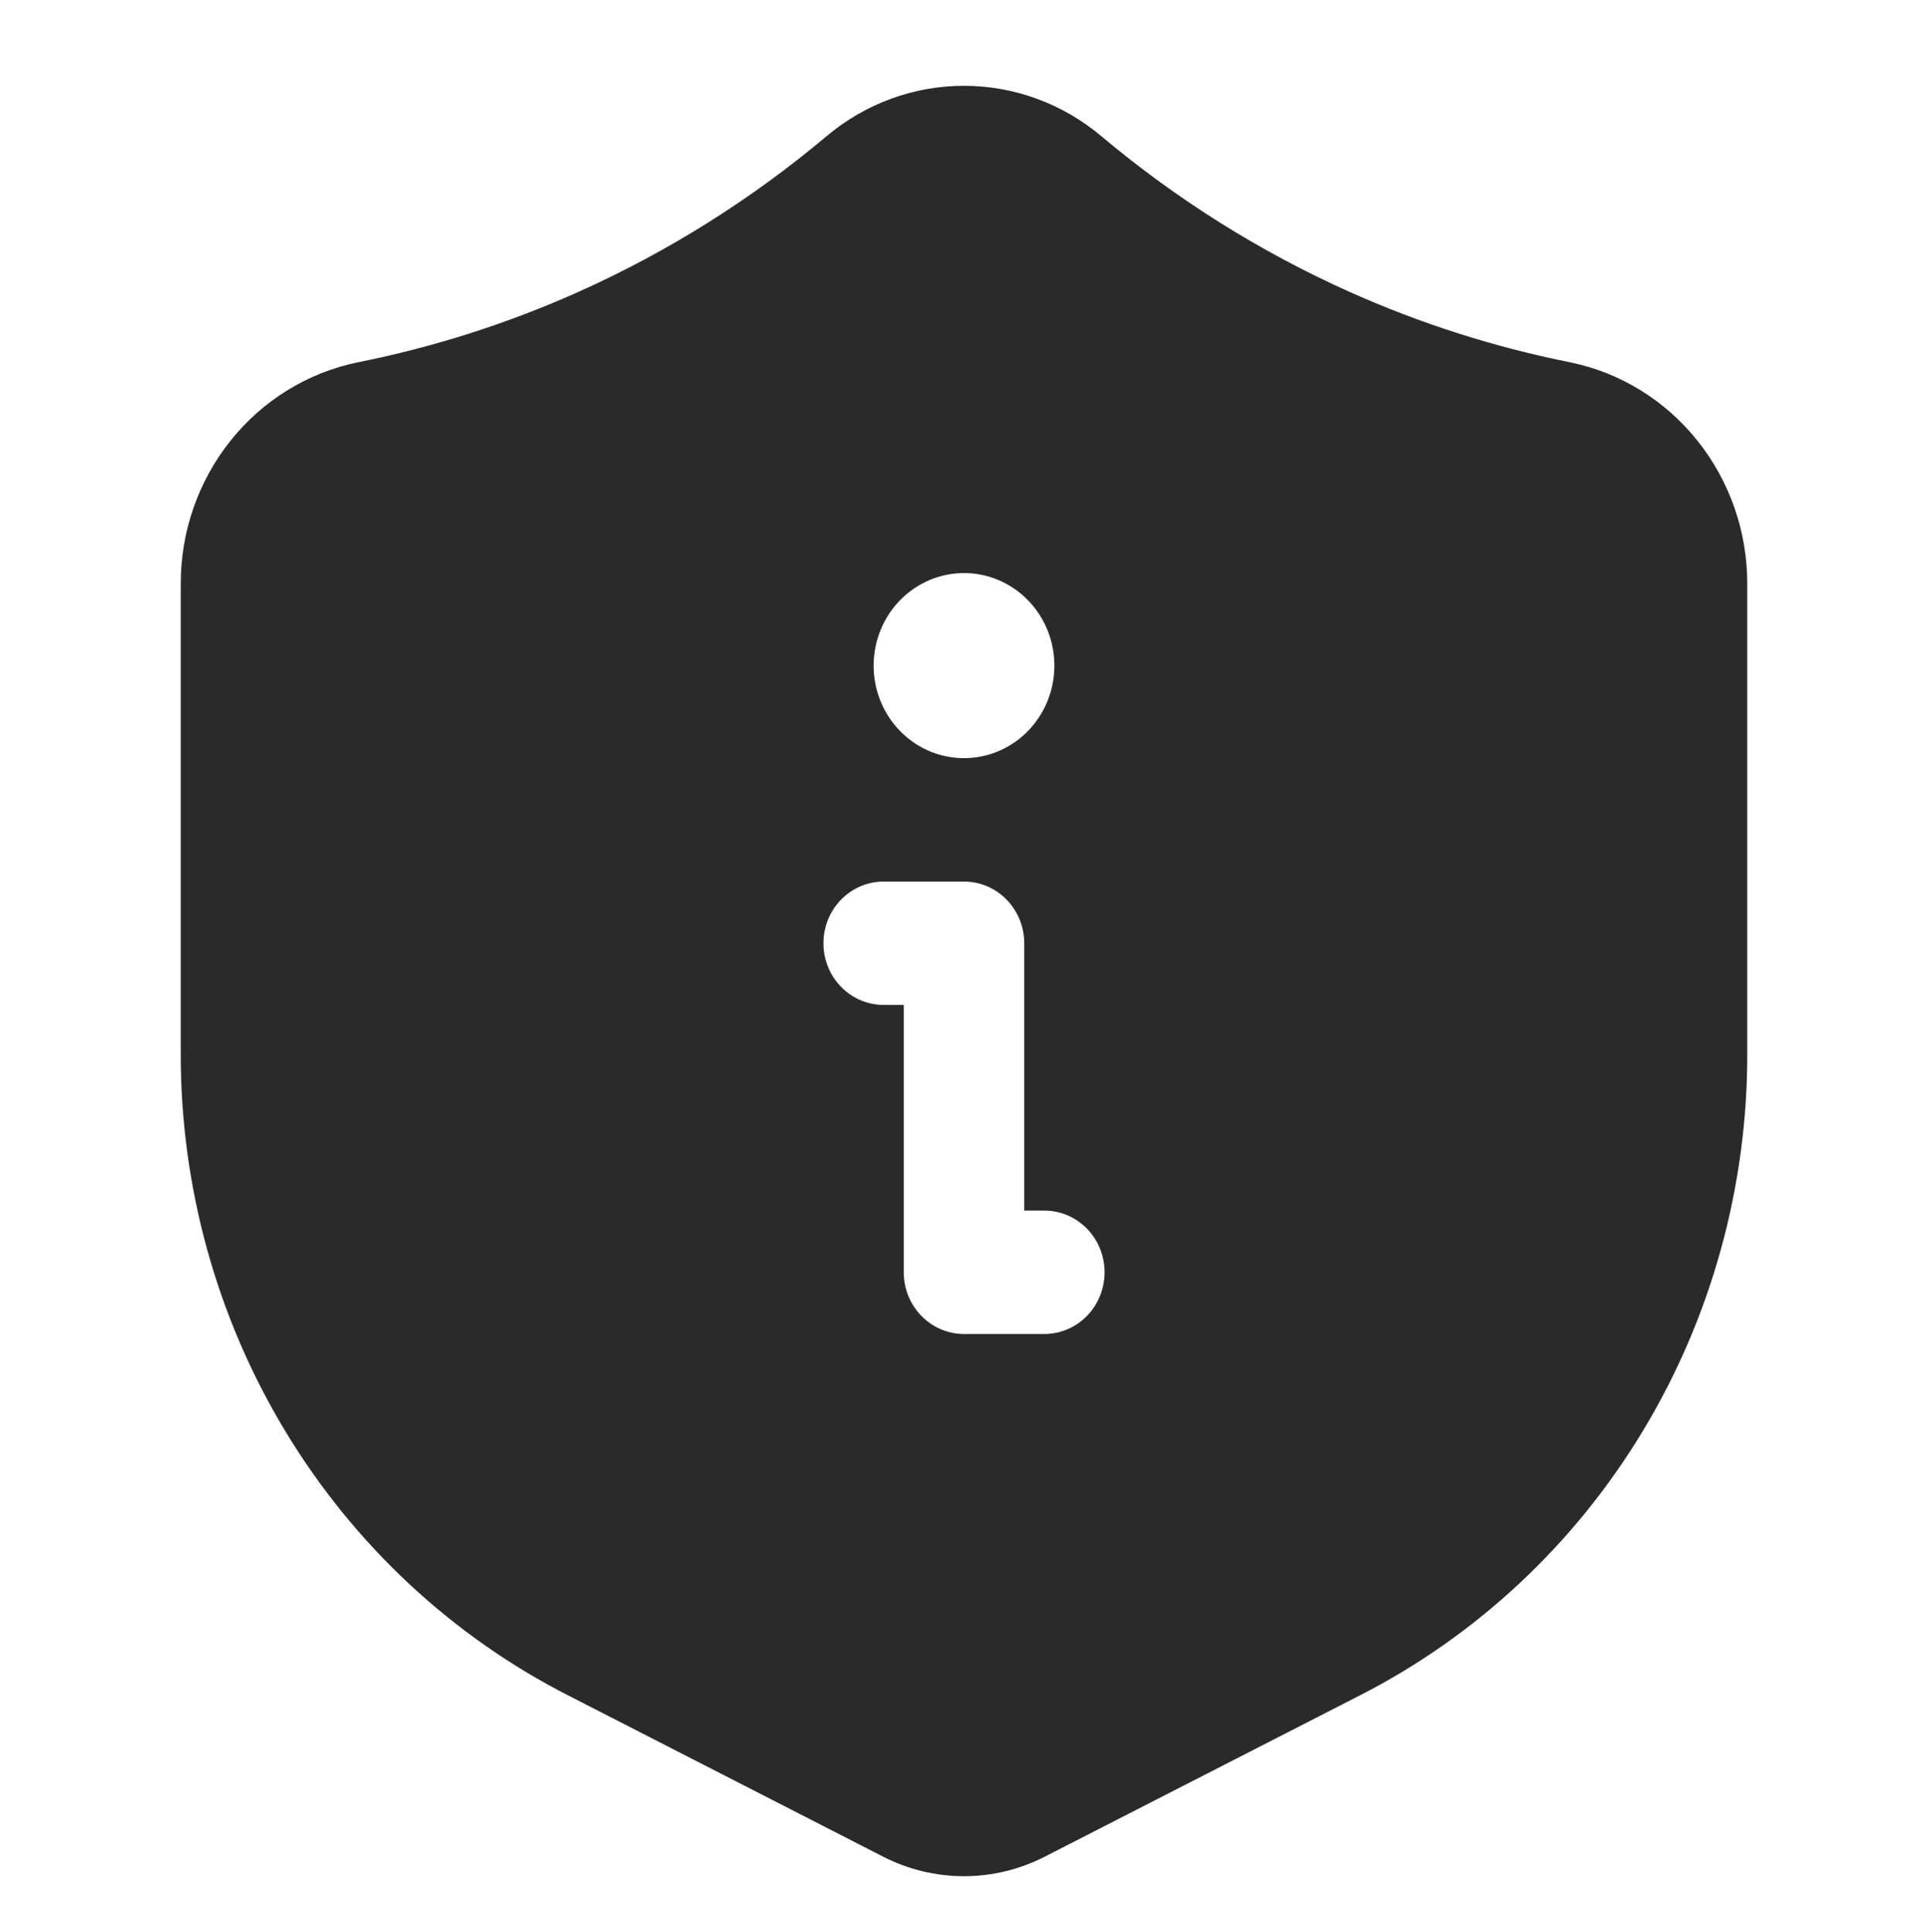 <svg width="512" height="513" viewBox="0 0 512 513" fill="none" xmlns="http://www.w3.org/2000/svg">
<path d="M417.068 96.232C396.902 92.21 377.228 85.933 358.401 77.513C334.654 66.884 312.45 52.955 292.417 36.119C282.15 27.498 269.283 22.785 256.005 22.781C242.727 22.777 229.857 27.483 219.585 36.097C199.555 52.943 177.351 66.88 153.601 77.513C134.773 85.93 115.099 92.207 94.934 96.232C81.672 98.971 69.746 106.331 61.189 117.061C52.631 127.791 47.971 141.226 48.001 155.079V279.411C47.889 314.93 57.496 349.771 75.734 379.985C93.972 410.199 120.112 434.578 151.19 450.358L234.518 493.018C241.185 496.432 248.536 498.21 255.99 498.21C263.444 498.21 270.796 496.432 277.462 493.018L360.812 450.358C391.886 434.575 418.042 410.195 436.277 379.981C454.511 349.767 464.115 314.928 464.001 279.411V155.079C464.027 141.227 459.365 127.794 450.808 117.065C442.251 106.336 430.328 98.974 417.068 96.232ZM256.001 152.173C260.748 152.173 265.388 153.615 269.335 156.315C273.281 159.015 276.358 162.853 278.174 167.343C279.991 171.833 280.466 176.774 279.54 181.541C278.614 186.308 276.328 190.687 272.972 194.124C269.615 197.56 265.339 199.901 260.683 200.849C256.028 201.797 251.202 201.31 246.817 199.451C242.431 197.591 238.683 194.441 236.046 190.4C233.409 186.359 232.001 181.607 232.001 176.747C232.001 170.23 234.53 163.979 239.03 159.371C243.531 154.762 249.636 152.173 256.001 152.173ZM277.334 354.225H256.001C251.758 354.225 247.688 352.499 244.687 349.427C241.687 346.354 240.001 342.187 240.001 337.842V266.851H234.668C230.424 266.851 226.355 265.125 223.354 262.053C220.353 258.981 218.668 254.814 218.668 250.469C218.668 246.124 220.353 241.957 223.354 238.885C226.355 235.812 230.424 234.086 234.668 234.086H256.001C260.244 234.086 264.314 235.812 267.315 238.885C270.315 241.957 272.001 246.124 272.001 250.469V321.46H277.334C281.578 321.46 285.647 323.186 288.648 326.258C291.649 329.331 293.334 333.498 293.334 337.842C293.334 342.187 291.649 346.354 288.648 349.427C285.647 352.499 281.578 354.225 277.334 354.225Z" fill="#2A2A2B"/>
</svg>
